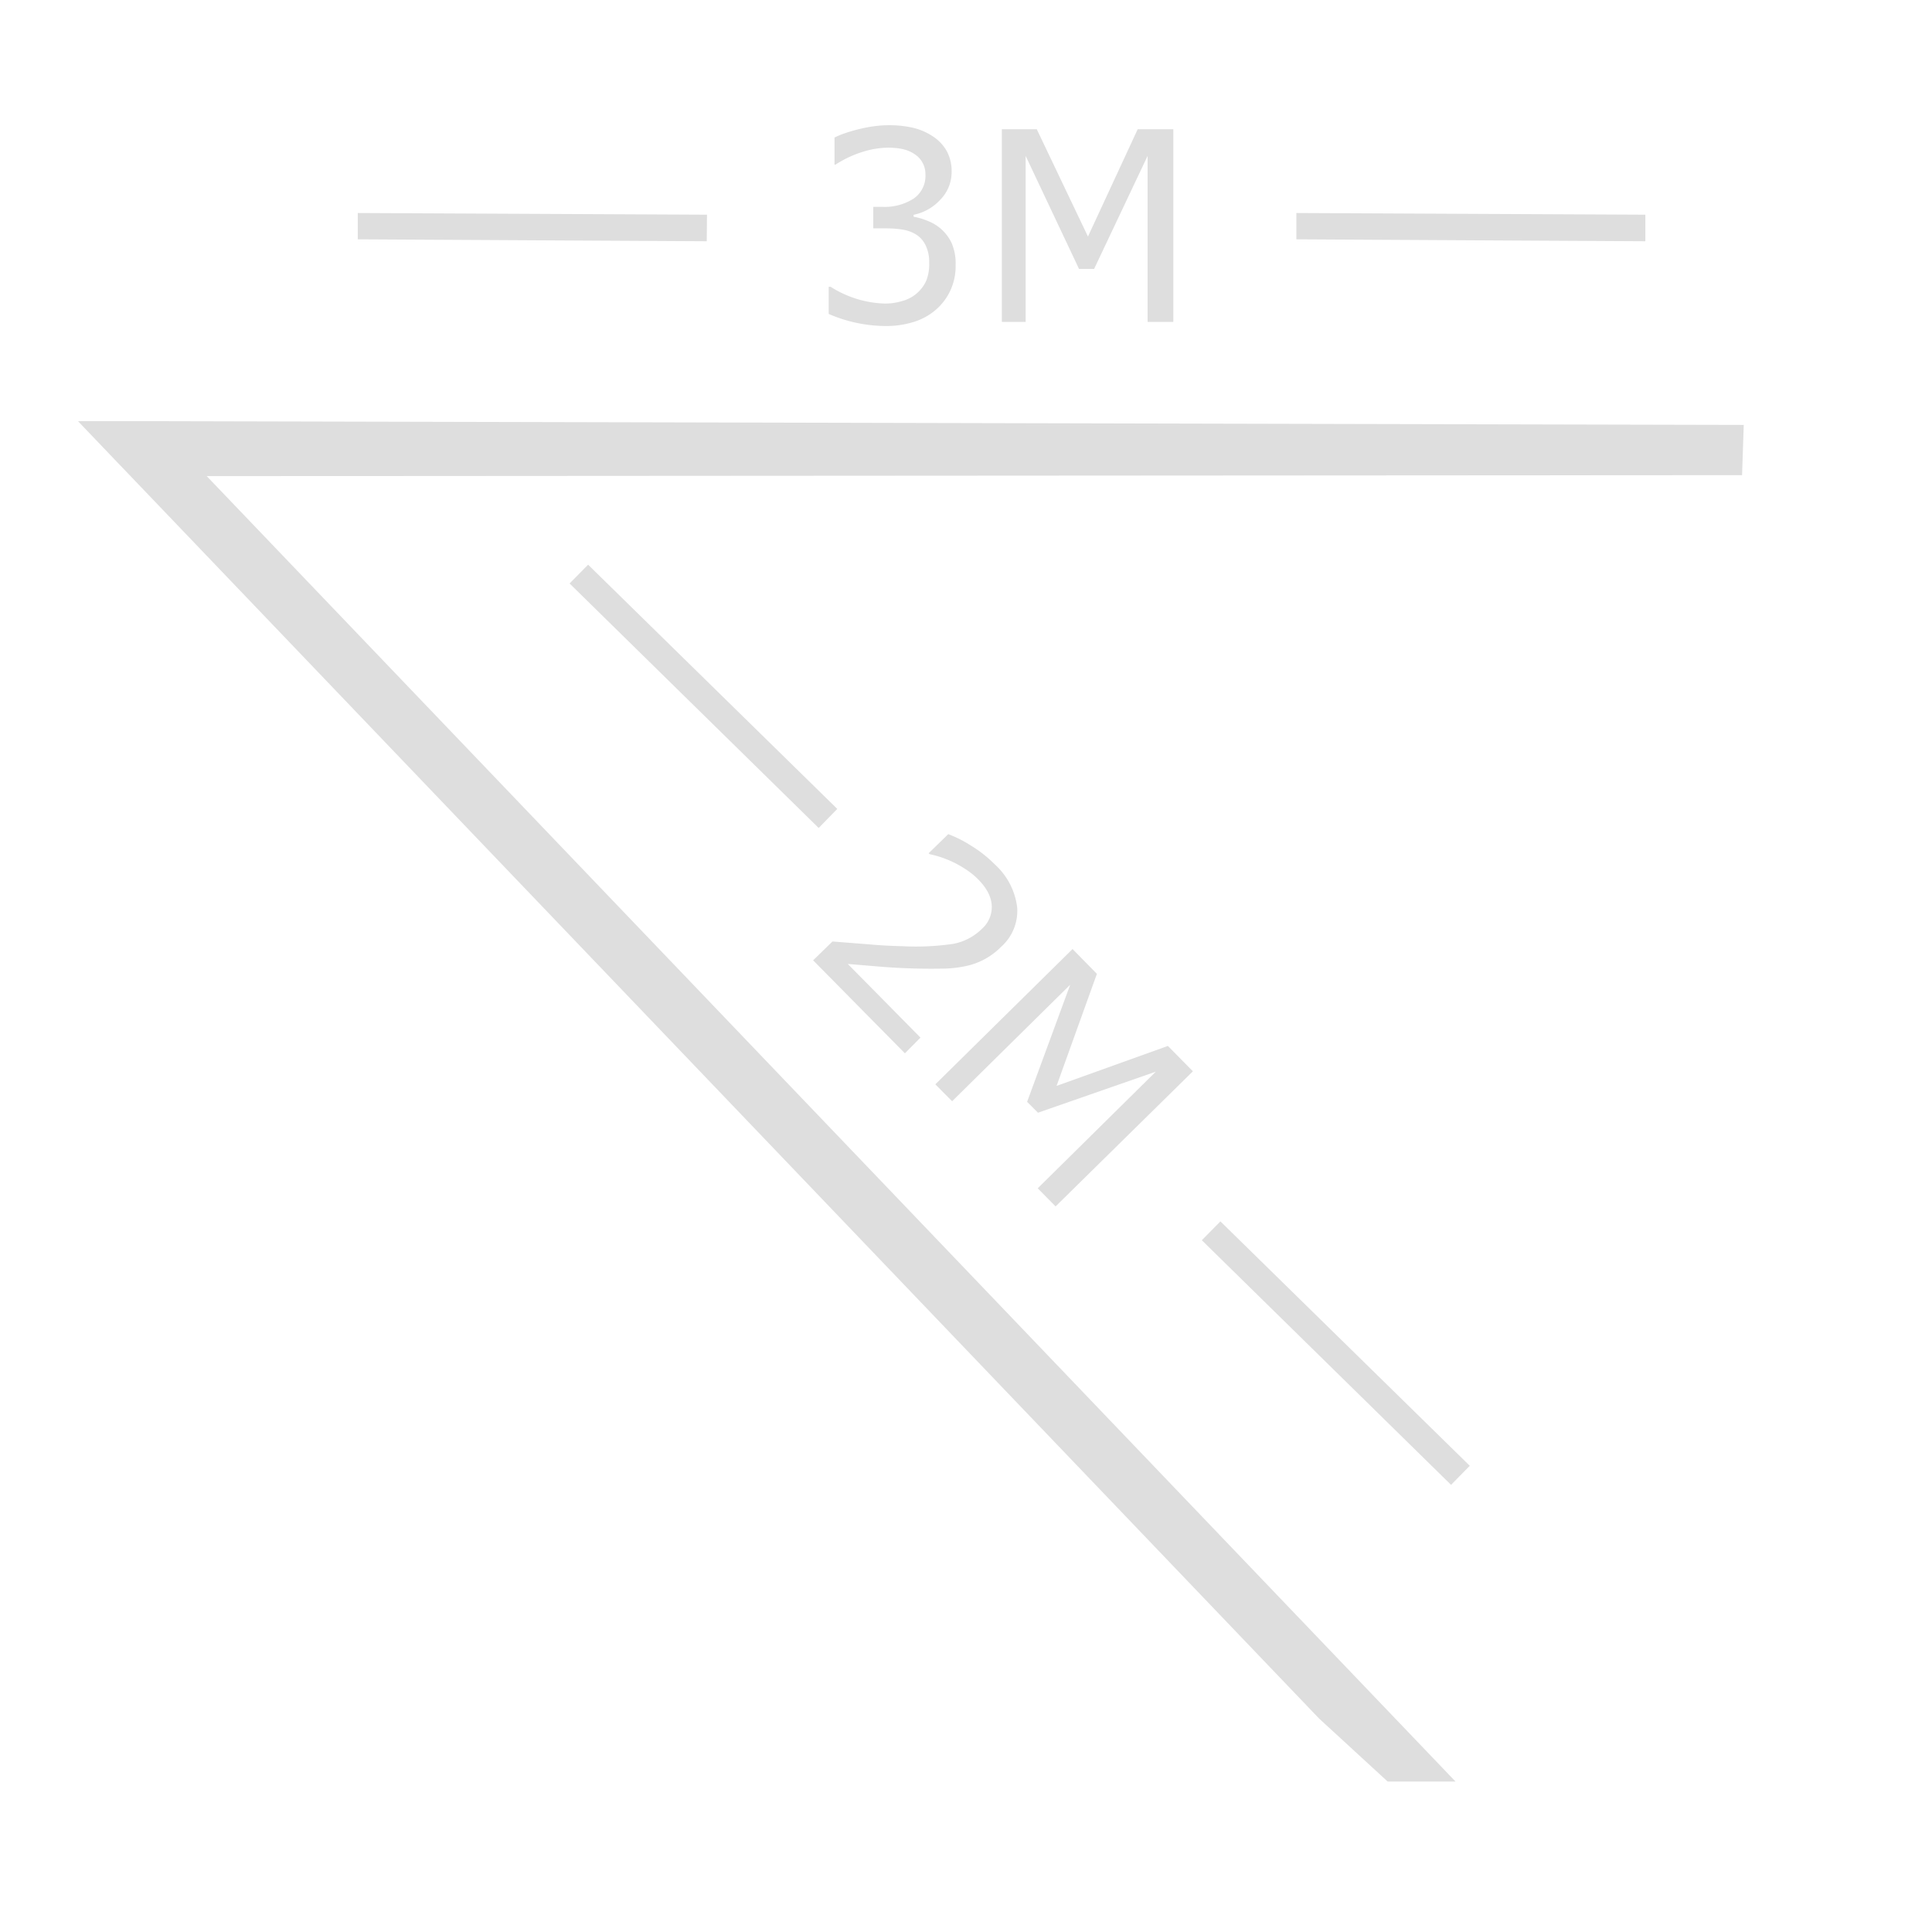 <svg xmlns="http://www.w3.org/2000/svg" width="16" height="16"><path fill="#dedede" d="M7.36 1.037c-.08 0-.164.012-.249.033-.084.021-.15.044-.2.069v.224h.009a.889.889 0 0 1 .217-.103.72.72 0 0 1 .217-.037c.044 0 .084.004.119.011.035.008.067.02.097.04a.195.195 0 0 1 .094.171.228.228 0 0 1-.098.2.446.446 0 0 1-.26.068h-.074v.178h.096c.053 0 .103.003.149.011a.291.291 0 0 1 .117.045.215.215 0 0 1 .074.09.312.312 0 0 1 .027.14.369.369 0 0 1-.023.145.303.303 0 0 1-.197.17.497.497 0 0 1-.143.022.879.879 0 0 1-.453-.139h-.016V2.6a1.201 1.201 0 0 0 .473.1.765.765 0 0 0 .238-.036.51.51 0 0 0 .19-.111.474.474 0 0 0 .15-.36.418.418 0 0 0-.033-.18.359.359 0 0 0-.197-.183.527.527 0 0 0-.118-.035v-.016a.41.41 0 0 0 .221-.125.327.327 0 0 0 .094-.232.35.35 0 0 0-.04-.17.35.35 0 0 0-.116-.123.506.506 0 0 0-.16-.07.878.878 0 0 0-.206-.022zm.937.033v1.596h.197V1.291l.442.936h.125l.443-.936v1.375h.213V1.07h-.295l-.412.889-.424-.889h-.29zm-5.334.694v.218l2.89.016.002-.22-2.892-.014zm7.773 0v.218l2.89.016v-.22l-2.89-.014zM.646 3.488l.344.36.05.052 9.884 10.332.568.522h.562L1.712 3.943l12.715-.008.014-.416-13.225-.031h-.57zm4.225 1.188-.154.156L6.78 6.857l.154-.158-2.064-2.023zm2.982 2.232-.162.158.008.008a.859.859 0 0 1 .23.084c.07.038.129.08.174.127.069.07.105.14.11.211a.24.24 0 0 1-.08.195.461.461 0 0 1-.235.125 2.116 2.116 0 0 1-.424.02 4.067 4.067 0 0 1-.285-.016l-.295-.023-.16.156.76.77.129-.13-.602-.61.3.025a5.304 5.304 0 0 0 .519.013c.057-.003.11-.01.162-.021a.576.576 0 0 0 .29-.16.398.398 0 0 0 .132-.324.574.574 0 0 0-.186-.358 1.044 1.044 0 0 0-.195-.154 1.007 1.007 0 0 0-.19-.096zm1.03.951L7.746 8.98l.139.14.978-.965-.357.97.09.09.976-.34-.978.966.148.15 1.137-1.119-.207-.21-.922.331.334-.928-.201-.205zm1.224 2.256-.154.156 2.064 2.026.155-.158-2.065-2.024z"/></svg>